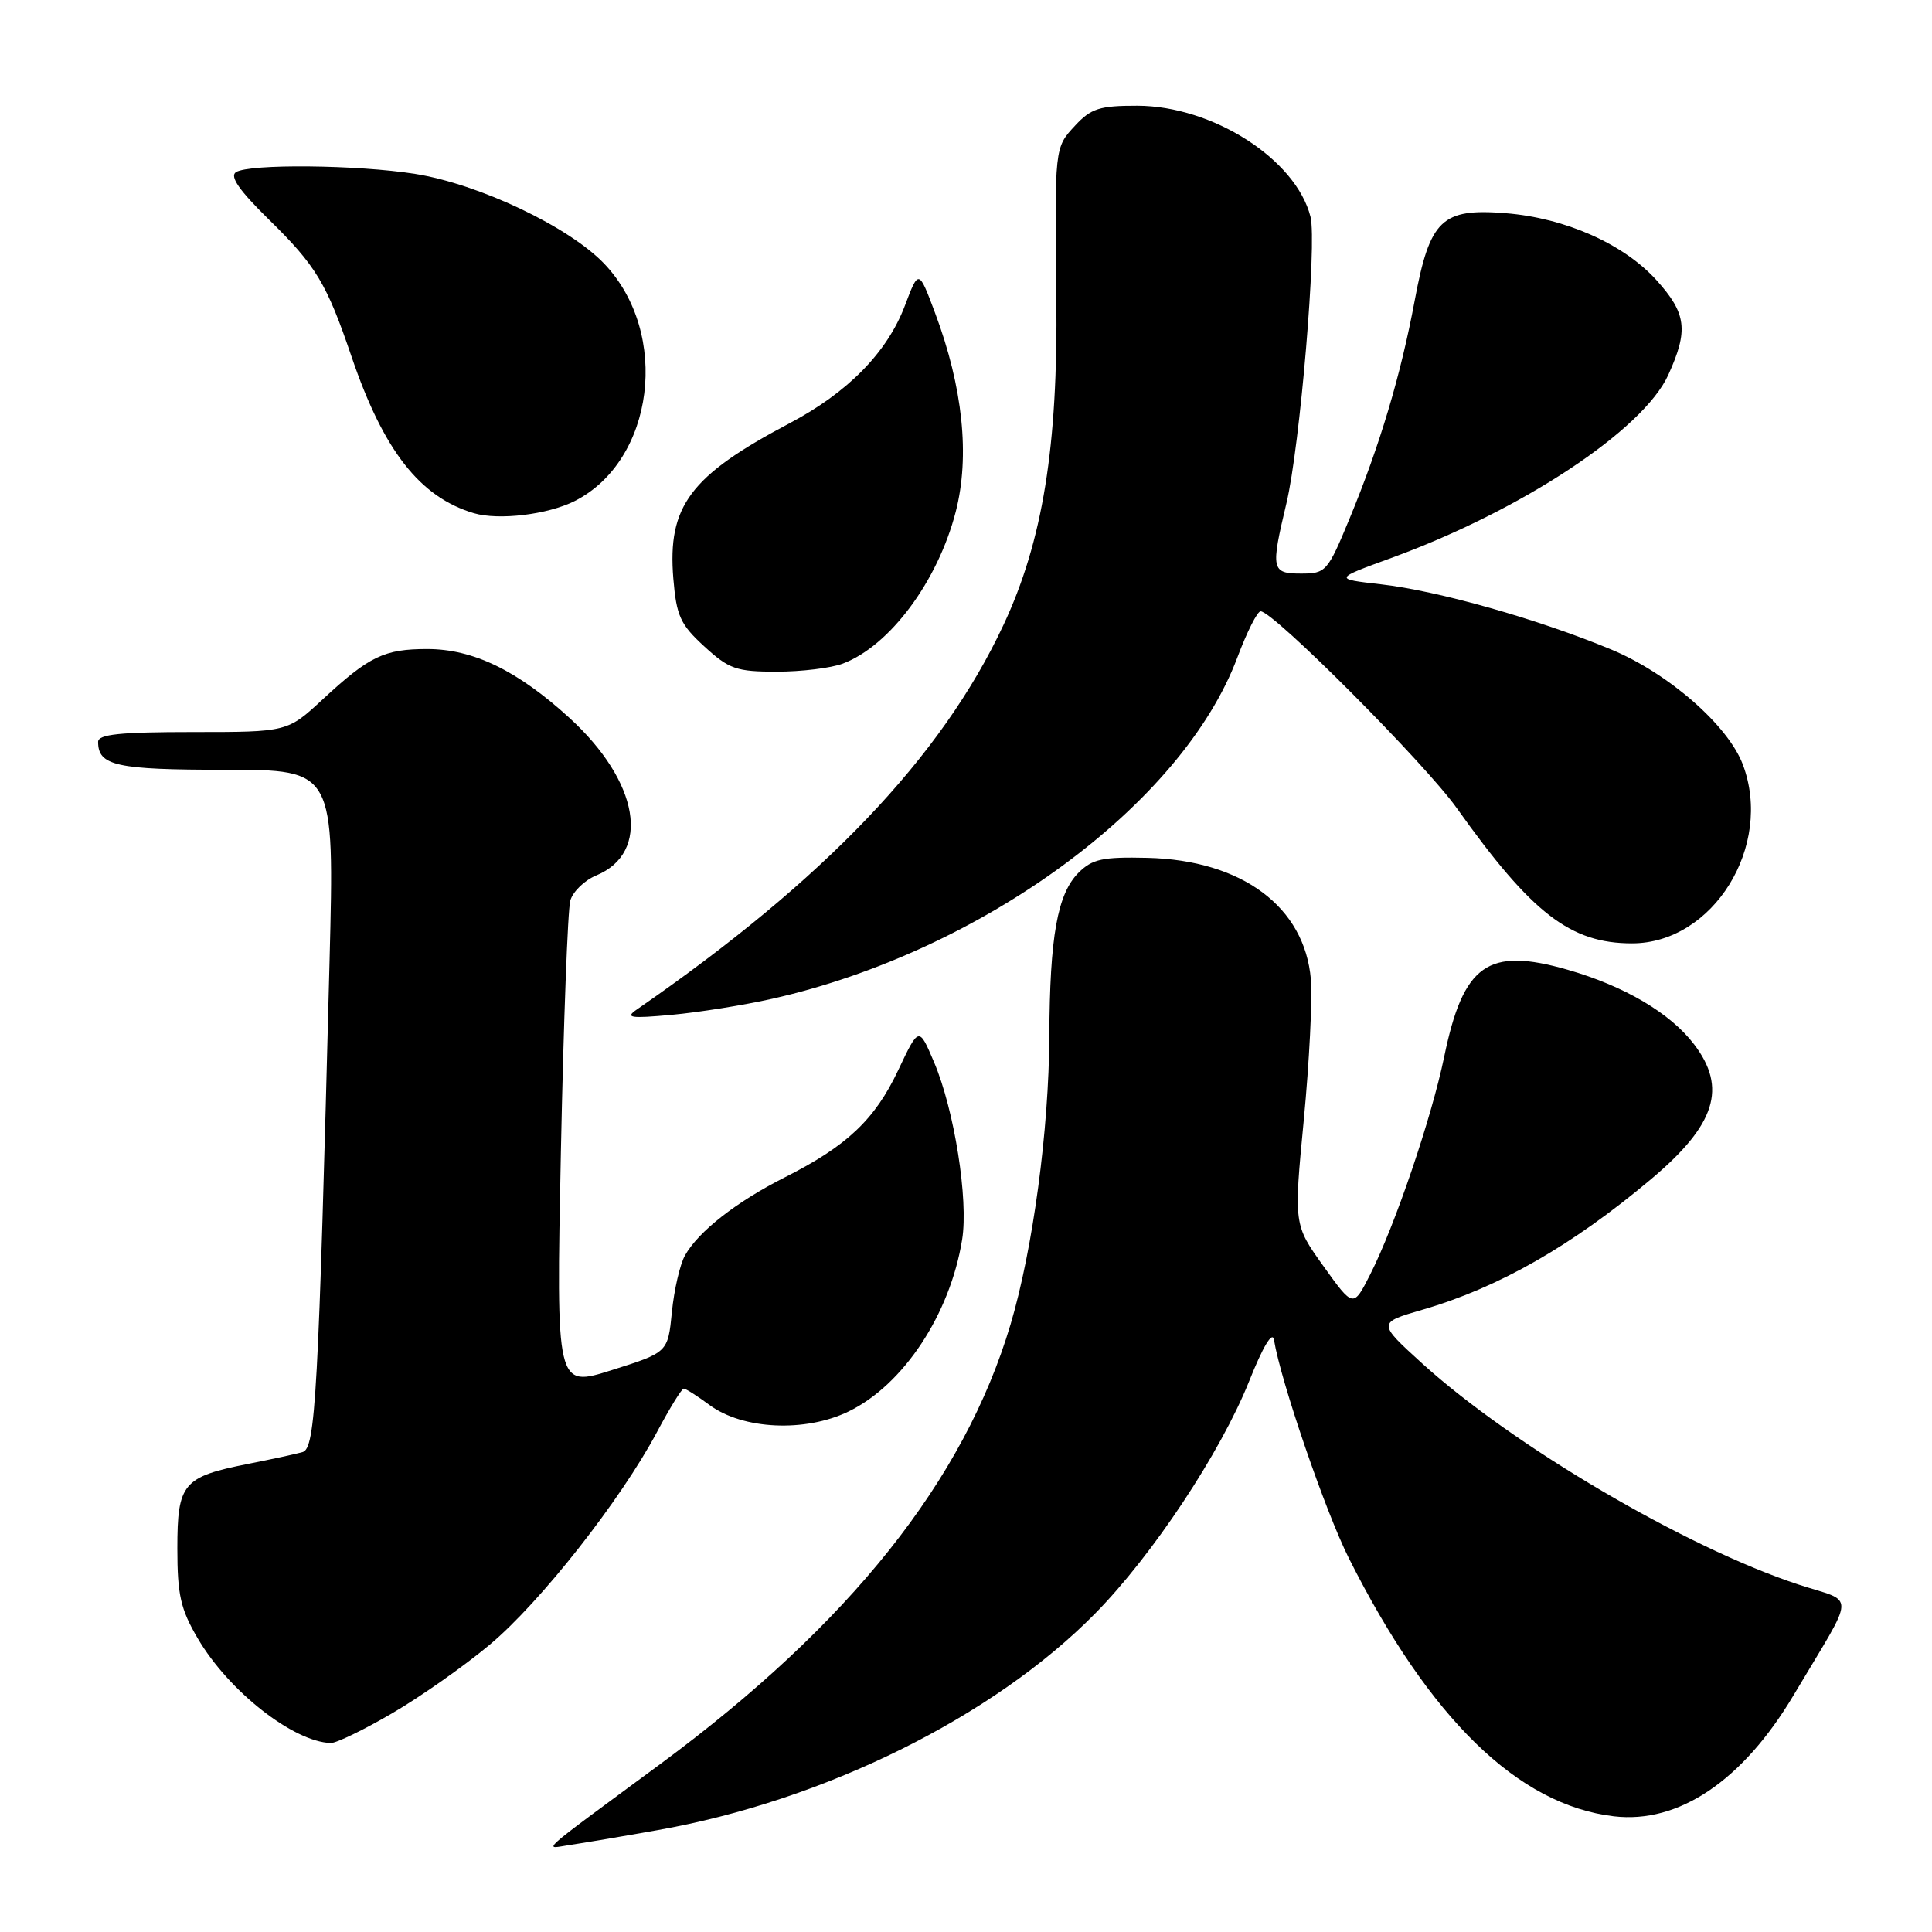 <?xml version="1.0" encoding="UTF-8" standalone="no"?>
<!DOCTYPE svg PUBLIC "-//W3C//DTD SVG 1.1//EN" "http://www.w3.org/Graphics/SVG/1.1/DTD/svg11.dtd" >
<svg xmlns="http://www.w3.org/2000/svg" xmlns:xlink="http://www.w3.org/1999/xlink" version="1.1" viewBox="0 0 256 256">
 <g >
 <path fill="currentColor"
d=" M 87.09 242.51 C 109.19 238.61 131.62 227.51 145.11 213.80 C 152.70 206.10 161.74 192.46 165.51 183.04 C 167.35 178.41 168.61 176.32 168.81 177.54 C 169.70 183.02 175.62 200.28 178.73 206.47 C 189.45 227.78 201.14 239.16 213.84 240.67 C 222.42 241.68 230.90 235.97 237.65 224.64 C 246.04 210.54 245.95 212.48 238.28 209.95 C 223.36 205.04 200.46 191.57 188.44 180.66 C 182.53 175.28 182.53 175.28 188.47 173.55 C 198.57 170.62 208.28 165.07 218.78 156.24 C 227.34 149.04 228.89 144.16 224.47 138.37 C 221.31 134.23 215.25 130.66 207.73 128.50 C 197.14 125.46 193.90 127.75 191.36 140.04 C 189.67 148.19 184.84 162.41 181.55 168.89 C 179.32 173.29 179.32 173.29 175.37 167.78 C 171.43 162.28 171.43 162.28 172.76 148.39 C 173.49 140.75 173.91 132.38 173.70 129.79 C 172.89 120.16 164.58 113.98 152.05 113.67 C 146.10 113.53 144.74 113.82 142.91 115.64 C 140.11 118.45 139.10 124.10 139.04 137.26 C 138.99 149.74 136.87 165.51 133.90 175.50 C 127.74 196.19 112.59 215.20 87.50 233.74 C 70.77 246.09 72.01 244.99 75.50 244.47 C 77.15 244.23 82.37 243.35 87.09 242.51 Z  M 51.96 227.02 C 55.71 224.84 61.52 220.75 64.88 217.94 C 71.58 212.34 82.21 198.83 87.04 189.78 C 88.73 186.60 90.33 184.00 90.60 184.00 C 90.86 184.00 92.40 184.97 94.01 186.17 C 98.43 189.43 106.67 189.82 112.42 187.04 C 119.70 183.52 125.89 174.16 127.49 164.24 C 128.34 158.98 126.46 147.09 123.77 140.75 C 121.76 136.01 121.76 136.01 119.02 141.80 C 115.92 148.36 112.22 151.85 104.00 156.00 C 97.56 159.25 92.53 163.19 90.76 166.36 C 90.10 167.54 89.32 170.91 89.03 173.85 C 88.50 179.20 88.50 179.20 81.09 181.54 C 73.69 183.88 73.69 183.88 74.32 152.69 C 74.67 135.54 75.23 120.52 75.57 119.33 C 75.91 118.14 77.46 116.64 79.01 116.00 C 86.30 112.98 84.71 103.59 75.47 95.14 C 68.58 88.85 62.70 86.00 56.62 86.00 C 50.91 86.00 48.94 86.95 42.79 92.64 C 38.09 97.00 38.09 97.00 25.54 97.00 C 15.92 97.00 13.00 97.30 13.00 98.30 C 13.00 101.47 15.40 102.00 29.86 102.00 C 44.31 102.00 44.31 102.00 43.67 127.25 C 42.19 185.06 41.81 191.93 40.09 192.41 C 39.22 192.66 35.97 193.36 32.88 193.97 C 24.23 195.69 23.50 196.55 23.50 205.17 C 23.50 211.34 23.93 213.23 26.21 217.11 C 30.31 224.09 38.87 230.81 43.83 230.96 C 44.55 230.98 48.22 229.21 51.96 227.02 Z  M 102.33 132.34 C 130.10 126.09 156.67 106.59 163.96 87.11 C 165.22 83.75 166.60 81.00 167.04 81.00 C 168.74 81.00 188.80 101.13 193.03 107.08 C 202.98 121.06 208.08 125.00 216.25 125.00 C 227.00 125.00 234.99 112.11 230.94 101.32 C 228.99 96.13 221.11 89.23 213.49 86.06 C 203.85 82.05 190.51 78.27 182.96 77.42 C 176.73 76.71 176.73 76.71 184.36 73.93 C 201.63 67.63 217.74 56.98 221.06 49.67 C 223.75 43.75 223.47 41.53 219.49 37.12 C 215.15 32.32 207.40 28.88 199.50 28.25 C 191.04 27.57 189.46 29.08 187.46 39.80 C 185.59 49.80 182.84 59.01 178.81 68.75 C 175.92 75.74 175.69 76.00 172.41 76.00 C 168.46 76.00 168.36 75.49 170.46 66.68 C 172.26 59.15 174.52 32.21 173.65 28.73 C 171.73 21.11 160.69 14.03 150.70 14.01 C 145.71 14.00 144.56 14.37 142.45 16.65 C 139.73 19.58 139.74 19.46 139.97 39.50 C 140.20 59.13 138.17 71.72 132.96 82.82 C 124.76 100.33 109.25 116.59 84.36 133.78 C 82.79 134.86 83.53 134.97 89.00 134.47 C 92.58 134.14 98.57 133.19 102.33 132.34 Z  M 111.68 87.93 C 117.91 85.58 124.26 77.02 126.64 67.81 C 128.54 60.44 127.59 51.32 123.90 41.46 C 121.73 35.67 121.73 35.67 119.90 40.51 C 117.55 46.71 112.33 52.02 104.61 56.09 C 91.43 63.05 88.43 67.06 89.22 76.67 C 89.63 81.62 90.15 82.75 93.33 85.66 C 96.60 88.66 97.57 89.00 102.92 89.00 C 106.19 89.00 110.14 88.52 111.68 87.93 Z  M 76.13 66.40 C 86.73 61.06 88.85 44.18 80.08 34.96 C 75.42 30.06 63.48 24.39 55.00 23.04 C 47.35 21.83 33.03 21.69 31.27 22.81 C 30.40 23.36 31.71 25.24 35.59 29.05 C 41.89 35.22 43.28 37.53 46.61 47.34 C 50.83 59.72 55.65 65.88 62.79 68.00 C 66.09 68.97 72.56 68.19 76.13 66.40 Z "/>
</g>
</svg>